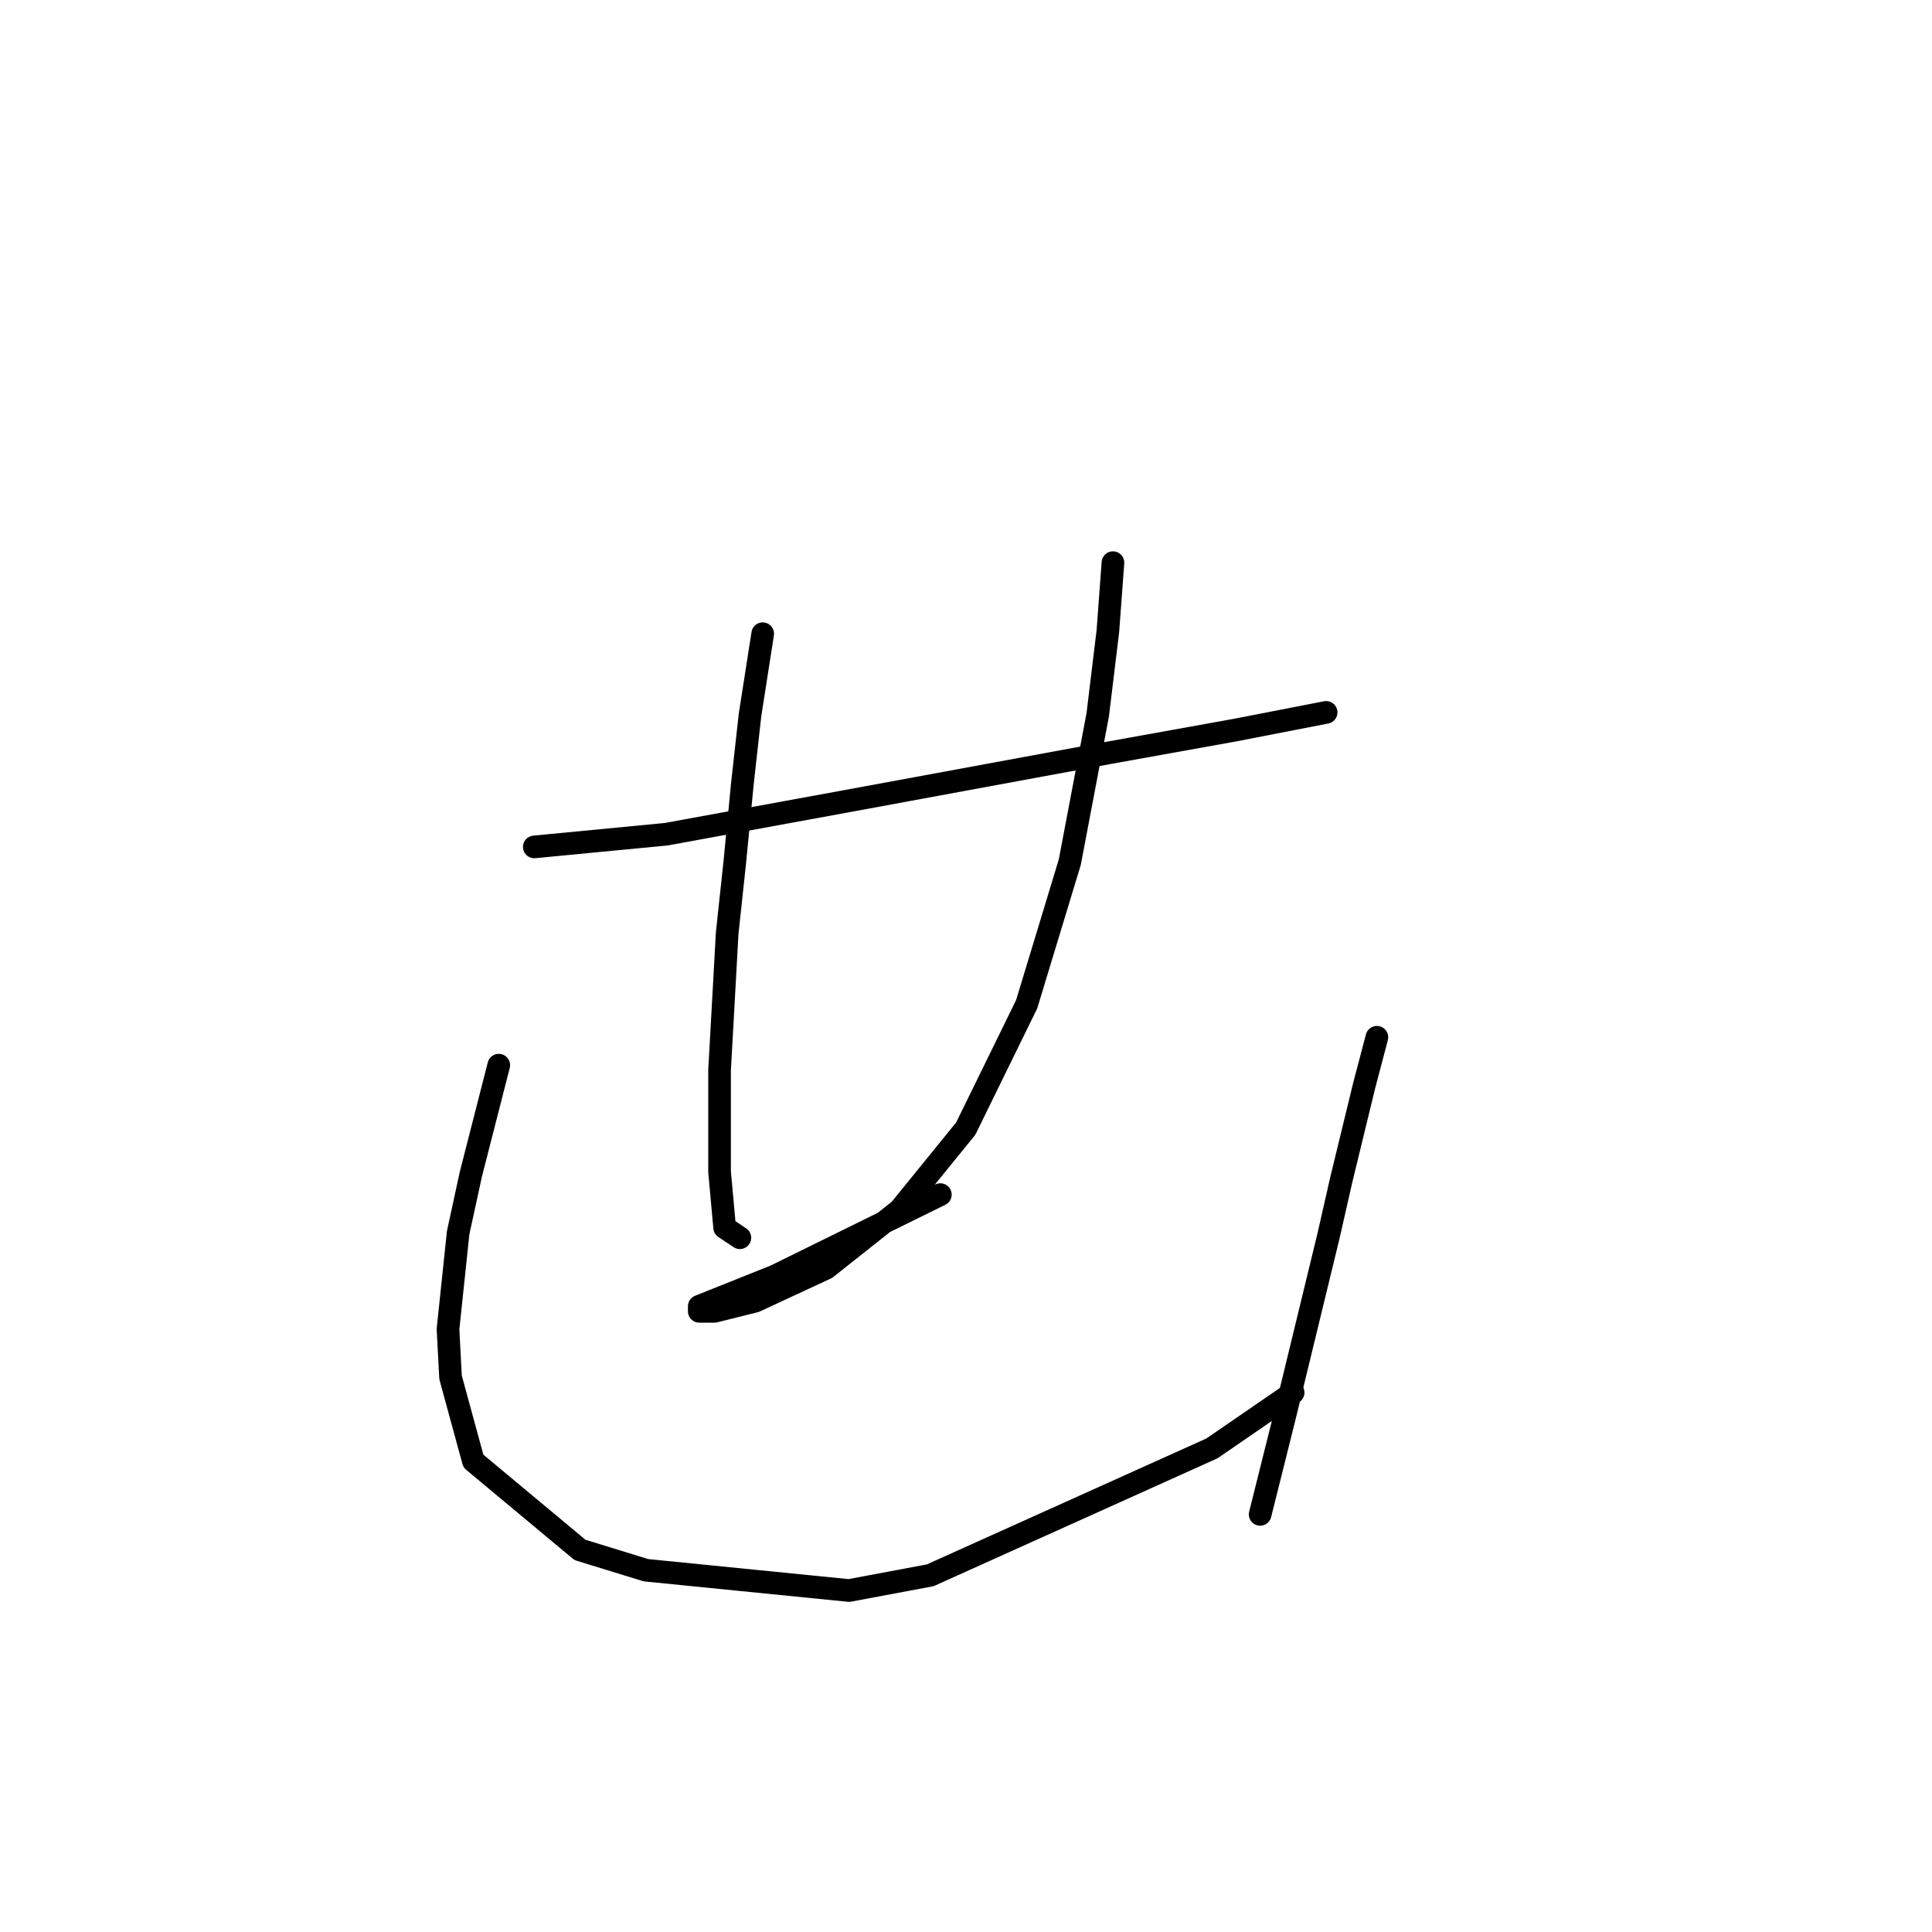 <?xml version="1.0" standalone="no"?>
    <svg width="256" height="256" xmlns="http://www.w3.org/2000/svg" version="1.1">
    <polyline stroke="black" stroke-width="3" stroke-linecap="round" fill="transparent" stroke-linejoin="round" points="70.797 112.22 88.284 110.538 112.161 106.166 146.799 99.777 163.613 96.75 175.72 94.396 175.72 94.396 " />
        <polyline stroke="black" stroke-width="3" stroke-linecap="round" fill="transparent" stroke-linejoin="round" points="101.063 83.971 99.382 94.733 98.373 103.812 97.364 114.237 96.355 123.654 95.346 141.813 95.346 155.265 96.019 162.663 98.036 164.009 98.036 164.009 " />
        <polyline stroke="black" stroke-width="3" stroke-linecap="round" fill="transparent" stroke-linejoin="round" points="147.471 74.555 146.799 83.635 145.453 94.733 141.754 114.237 136.037 133.07 127.966 149.548 119.223 160.309 109.47 168.044 100.054 172.416 94.673 173.761 92.656 173.761 92.656 173.089 94.337 172.416 102.744 169.053 124.603 158.292 124.603 158.292 " />
        <polyline stroke="black" stroke-width="3" stroke-linecap="round" fill="transparent" stroke-linejoin="round" points="66.089 141.141 62.389 155.601 60.708 163.336 59.363 176.115 59.699 182.505 62.726 193.602 76.85 205.372 85.594 208.063 112.497 210.753 123.258 208.735 160.587 191.921 171.348 184.522 171.348 184.522 " />
        <polyline stroke="black" stroke-width="3" stroke-linecap="round" fill="transparent" stroke-linejoin="round" points="182.445 137.442 180.764 143.831 177.737 156.274 176.056 163.672 170.339 187.213 166.976 200.664 166.976 200.664 " />
        </svg>